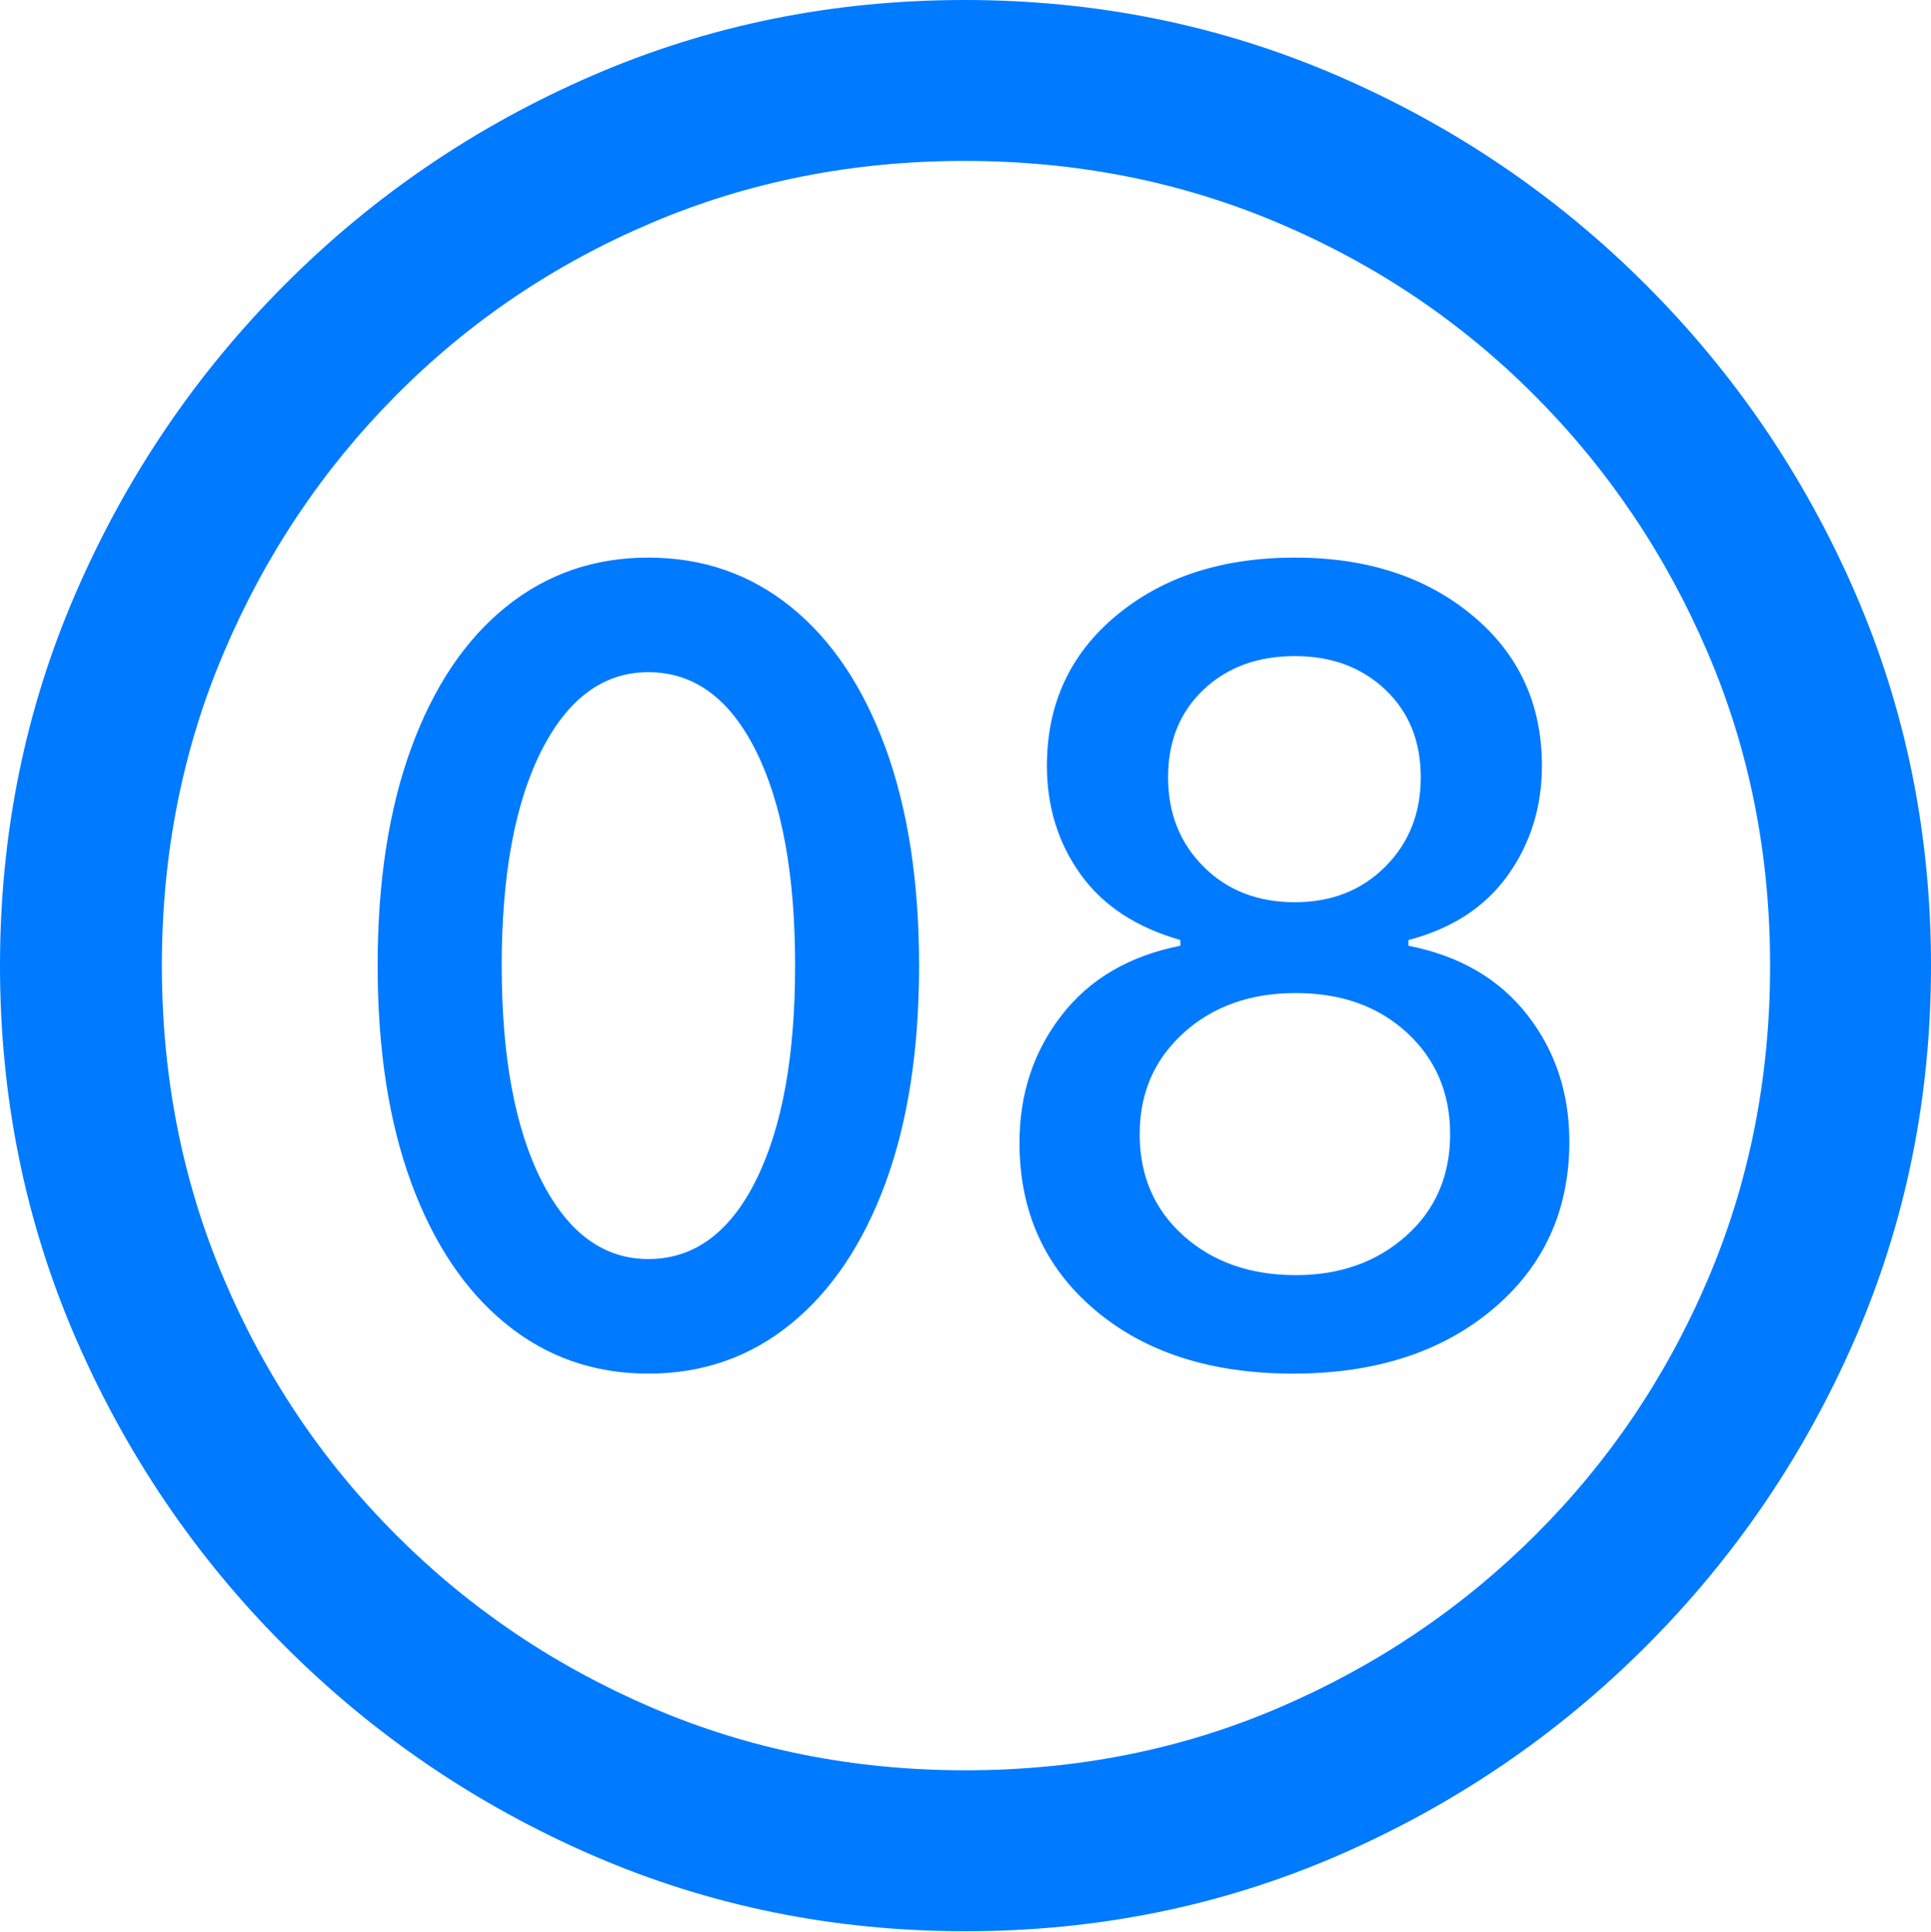<?xml version="1.0" encoding="UTF-8"?>
<!--Generator: Apple Native CoreSVG 175.5-->
<!DOCTYPE svg
PUBLIC "-//W3C//DTD SVG 1.1//EN"
       "http://www.w3.org/Graphics/SVG/1.1/DTD/svg11.dtd">
<svg version="1.1" xmlns="http://www.w3.org/2000/svg" xmlns:xlink="http://www.w3.org/1999/xlink" width="19.922" height="19.932">
 <g>
  <rect height="19.932" opacity="0" width="19.922" x="0" y="0"/>
  <path d="M9.961 19.922Q12.002 19.922 13.804 19.141Q15.605 18.359 16.982 16.982Q18.359 15.605 19.141 13.804Q19.922 12.002 19.922 9.961Q19.922 7.92 19.141 6.118Q18.359 4.316 16.982 2.939Q15.605 1.562 13.799 0.781Q11.992 0 9.951 0Q7.91 0 6.108 0.781Q4.307 1.562 2.935 2.939Q1.562 4.316 0.781 6.118Q0 7.92 0 9.961Q0 12.002 0.781 13.804Q1.562 15.605 2.939 16.982Q4.316 18.359 6.118 19.141Q7.92 19.922 9.961 19.922ZM9.961 18.262Q8.232 18.262 6.729 17.617Q5.225 16.973 4.087 15.835Q2.949 14.697 2.31 13.193Q1.67 11.69 1.67 9.961Q1.67 8.232 2.31 6.729Q2.949 5.225 4.082 4.082Q5.215 2.939 6.719 2.3Q8.223 1.66 9.951 1.66Q11.68 1.66 13.188 2.3Q14.697 2.939 15.835 4.082Q16.973 5.225 17.617 6.729Q18.262 8.232 18.262 9.961Q18.262 11.69 17.622 13.193Q16.982 14.697 15.84 15.835Q14.697 16.973 13.193 17.617Q11.69 18.262 9.961 18.262Z" fill="#007aff"/>
  <path d="M6.689 14.17Q7.529 14.17 8.159 13.657Q8.789 13.145 9.136 12.202Q9.482 11.26 9.482 9.961Q9.482 8.662 9.136 7.715Q8.789 6.768 8.159 6.26Q7.529 5.752 6.689 5.752Q5.85 5.752 5.22 6.26Q4.59 6.768 4.243 7.715Q3.896 8.662 3.896 9.961Q3.896 11.26 4.243 12.202Q4.59 13.145 5.22 13.657Q5.85 14.17 6.689 14.17ZM6.689 12.988Q5.996 12.988 5.586 12.178Q5.176 11.367 5.176 9.961Q5.176 8.555 5.586 7.744Q5.996 6.934 6.689 6.934Q7.393 6.934 7.798 7.744Q8.203 8.555 8.203 9.961Q8.203 11.367 7.798 12.178Q7.393 12.988 6.689 12.988ZM13.34 14.17Q14.609 14.17 15.4 13.506Q16.191 12.842 16.191 11.777Q16.191 11.025 15.757 10.469Q15.322 9.912 14.531 9.756L14.531 9.697Q15.205 9.521 15.557 9.028Q15.908 8.535 15.908 7.9Q15.908 6.943 15.19 6.348Q14.473 5.752 13.359 5.752Q12.236 5.752 11.519 6.348Q10.801 6.943 10.801 7.9Q10.801 8.535 11.148 9.019Q11.494 9.502 12.178 9.697L12.178 9.756Q11.387 9.912 10.952 10.474Q10.518 11.035 10.518 11.787Q10.518 12.852 11.294 13.511Q12.07 14.17 13.34 14.17ZM13.369 13.154Q12.666 13.154 12.212 12.749Q11.758 12.344 11.758 11.699Q11.758 11.065 12.212 10.654Q12.666 10.244 13.369 10.244Q14.072 10.244 14.517 10.654Q14.961 11.065 14.961 11.699Q14.961 12.344 14.507 12.749Q14.053 13.154 13.369 13.154ZM13.359 9.307Q12.783 9.307 12.417 8.94Q12.051 8.574 12.051 8.018Q12.051 7.461 12.417 7.114Q12.783 6.768 13.359 6.768Q13.926 6.768 14.292 7.114Q14.658 7.461 14.658 8.018Q14.658 8.574 14.292 8.94Q13.926 9.307 13.359 9.307Z" fill="#007aff"/>
 </g>
</svg>
